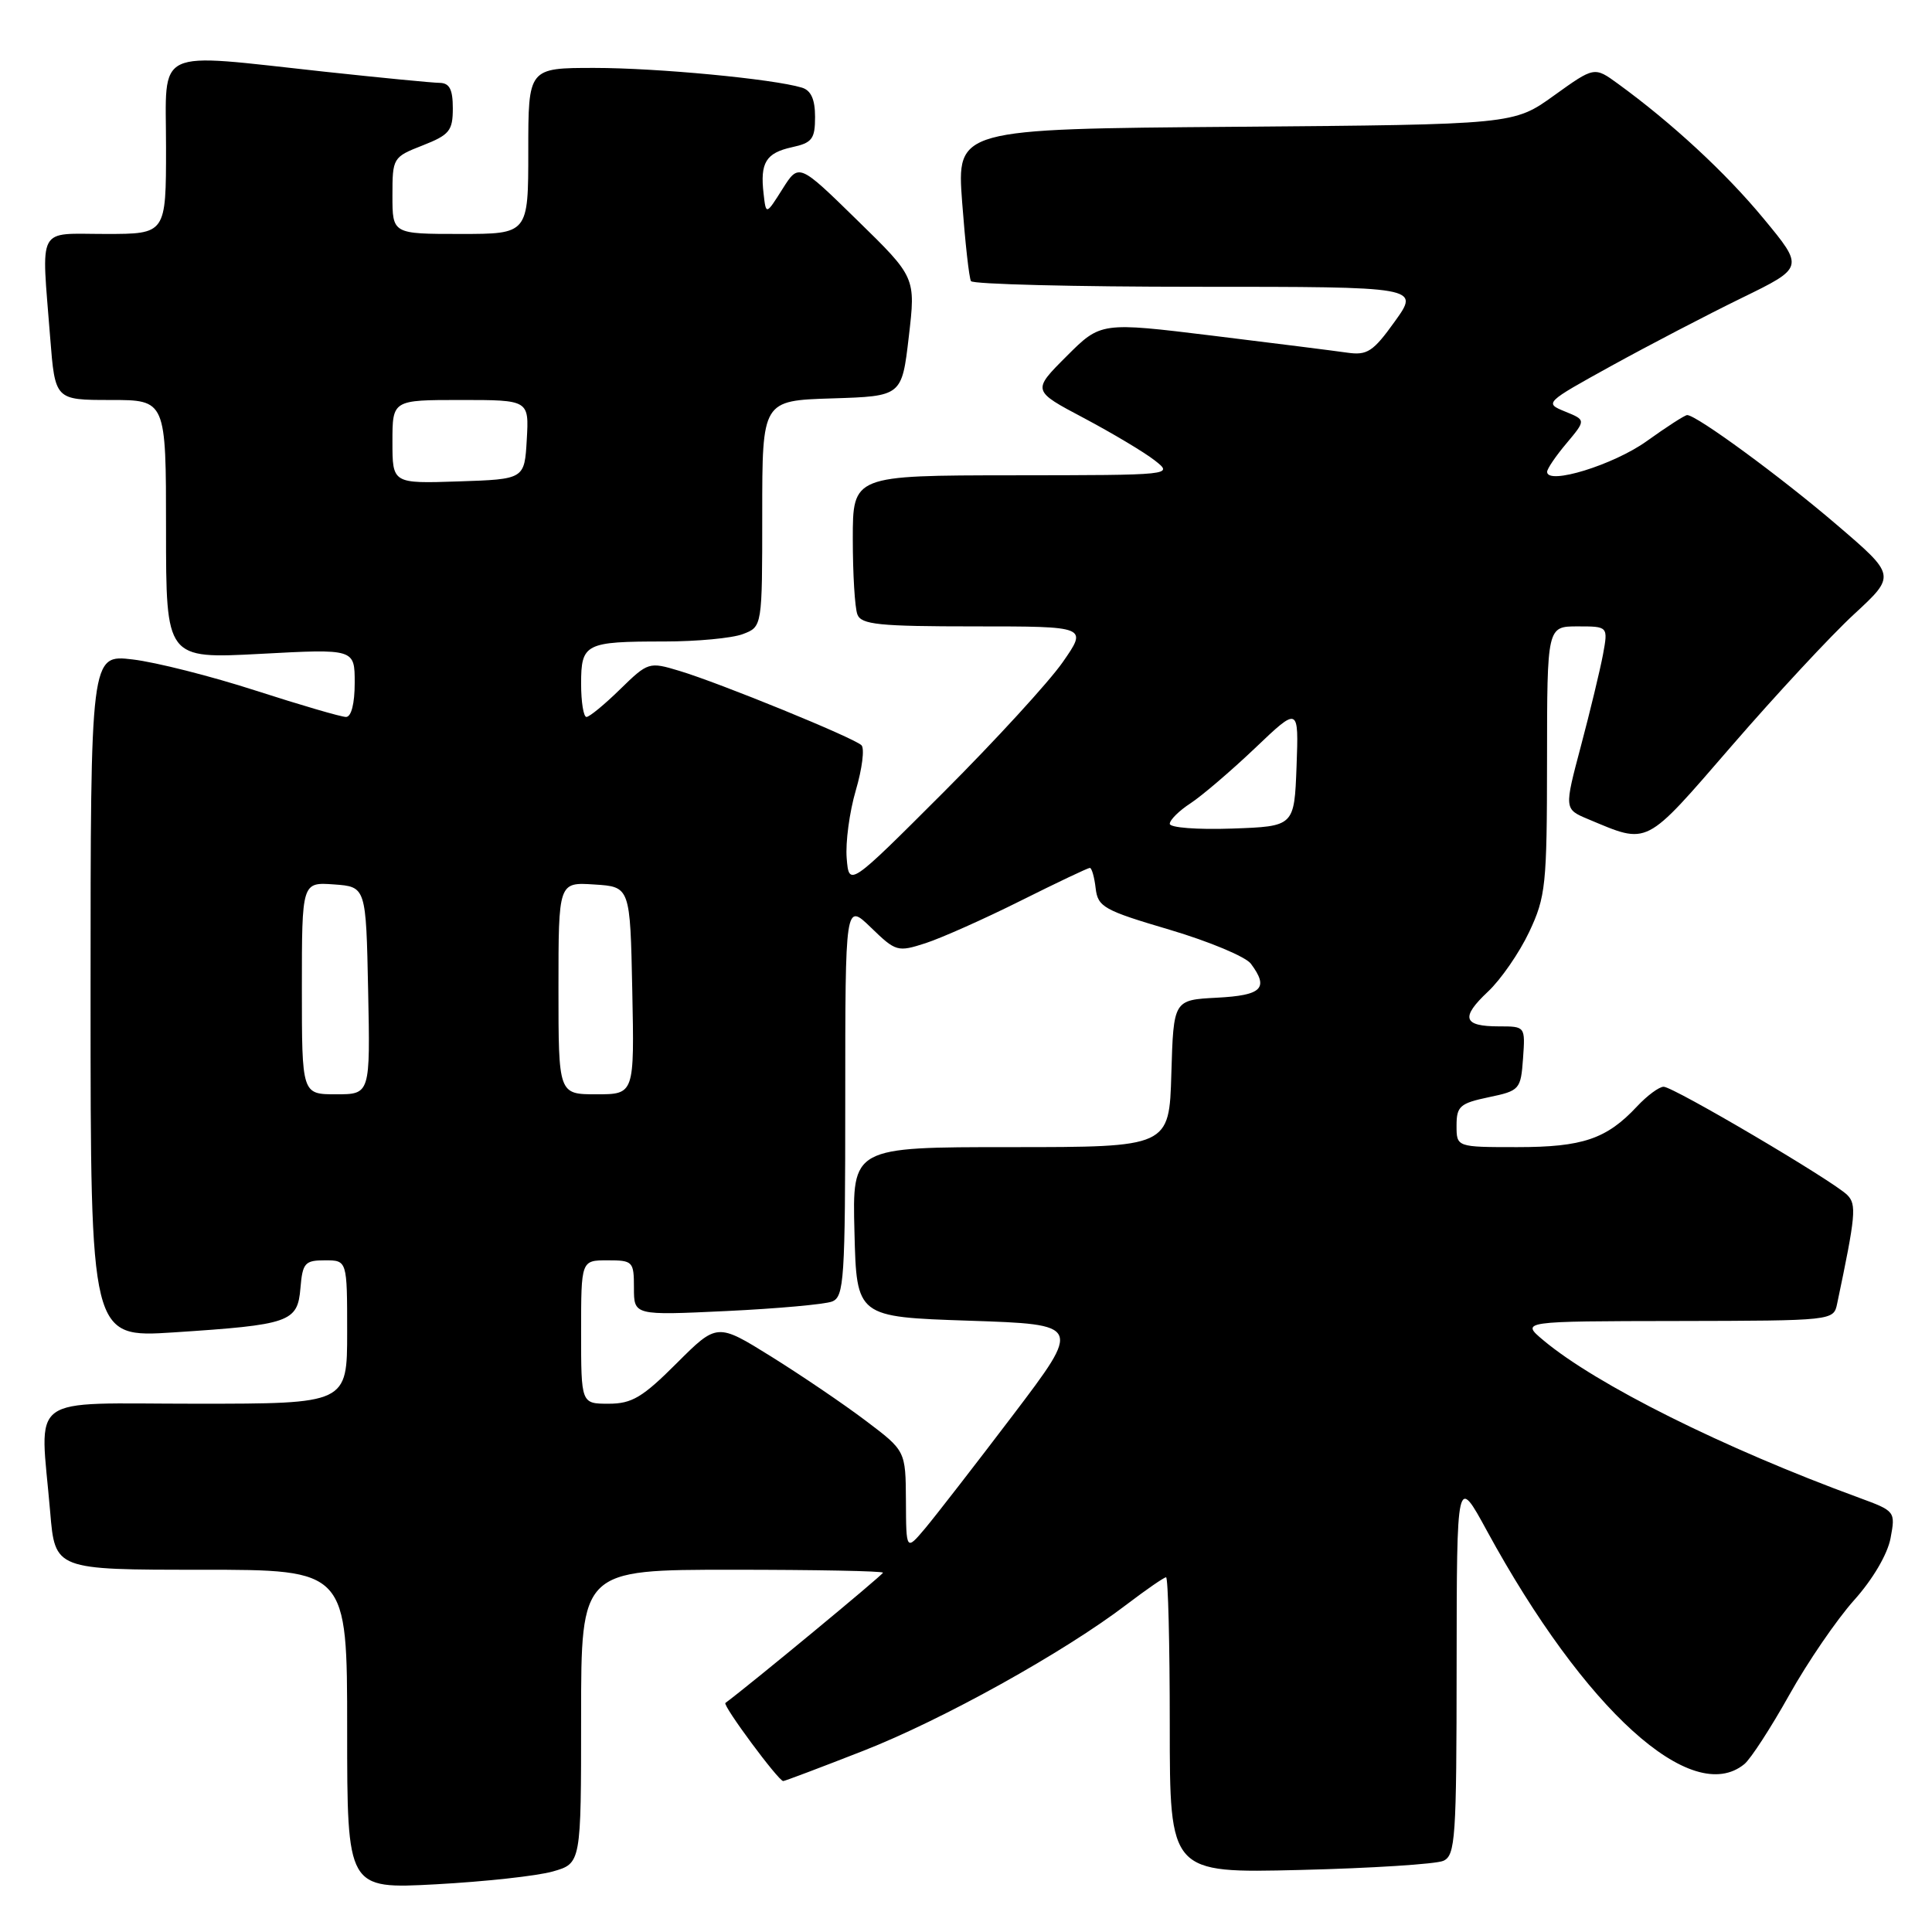 <?xml version="1.0" encoding="UTF-8" standalone="no"?>
<!DOCTYPE svg PUBLIC "-//W3C//DTD SVG 1.1//EN" "http://www.w3.org/Graphics/SVG/1.1/DTD/svg11.dtd" >
<svg xmlns="http://www.w3.org/2000/svg" xmlns:xlink="http://www.w3.org/1999/xlink" version="1.1" viewBox="0 0 256 256">
 <g >
 <path fill="currentColor"
d=" M 73.25 247.98 C 77.00 246.91 77.00 246.91 77.00 227.45 C 77.00 208.00 77.00 208.00 97.00 208.00 C 108.00 208.00 117.00 208.17 117.00 208.39 C 117.00 208.67 99.28 223.32 96.12 225.65 C 95.71 225.95 103.15 236.00 103.78 236.00 C 103.98 236.00 108.75 234.20 114.37 232.00 C 124.86 227.90 141.01 218.93 149.33 212.57 C 151.91 210.61 154.24 209.00 154.51 209.00 C 154.78 209.00 155.00 217.82 155.00 228.60 C 155.00 248.20 155.00 248.20 172.25 247.78 C 181.74 247.55 190.29 247.00 191.25 246.57 C 192.85 245.85 193.00 243.61 193.01 220.64 C 193.03 195.50 193.03 195.50 197.03 202.85 C 209.98 226.59 224.18 239.46 231.14 233.75 C 231.98 233.06 234.65 228.94 237.08 224.60 C 239.51 220.25 243.38 214.60 245.67 212.04 C 248.15 209.28 250.11 205.94 250.51 203.81 C 251.17 200.27 251.13 200.22 246.34 198.46 C 228.35 191.87 211.52 183.47 204.50 177.59 C 201.50 175.07 201.50 175.07 222.23 175.04 C 242.91 175.00 242.96 174.99 243.43 172.75 C 245.90 161.02 246.03 159.60 244.77 158.34 C 242.91 156.48 221.74 144.00 220.44 144.00 C 219.84 144.00 218.26 145.17 216.92 146.60 C 212.89 150.92 209.71 152.00 201.05 152.00 C 193.00 152.00 193.00 152.00 193.00 149.14 C 193.00 146.59 193.45 146.19 197.25 145.39 C 201.37 144.53 201.51 144.37 201.81 140.25 C 202.11 136.00 202.11 136.00 198.62 136.00 C 193.87 136.00 193.50 134.84 197.16 131.40 C 198.86 129.81 201.32 126.25 202.62 123.50 C 204.82 118.83 204.98 117.32 204.99 100.75 C 205.00 83.00 205.00 83.00 209.05 83.00 C 213.09 83.00 213.09 83.00 212.40 86.75 C 212.01 88.81 210.70 94.26 209.48 98.85 C 207.26 107.21 207.26 107.21 210.43 108.54 C 218.52 111.92 217.82 112.27 229.46 98.83 C 235.33 92.05 242.63 84.19 245.68 81.38 C 251.23 76.25 251.23 76.25 243.36 69.52 C 236.00 63.21 224.80 55.00 223.56 55.00 C 223.25 55.00 220.84 56.56 218.19 58.46 C 213.81 61.60 205.00 64.32 205.00 62.52 C 205.00 62.12 206.16 60.41 207.58 58.73 C 210.15 55.66 210.15 55.66 207.38 54.53 C 204.63 53.41 204.69 53.35 213.55 48.46 C 218.47 45.75 226.22 41.71 230.77 39.49 C 239.05 35.45 239.05 35.45 233.69 28.97 C 228.67 22.89 221.54 16.30 214.38 11.09 C 211.26 8.82 211.26 8.82 205.91 12.66 C 200.57 16.50 200.57 16.50 163.67 16.80 C 126.77 17.09 126.77 17.09 127.49 26.80 C 127.89 32.13 128.41 36.84 128.66 37.25 C 128.91 37.66 142.39 38.00 158.62 38.00 C 188.12 38.00 188.12 38.00 184.83 42.58 C 181.95 46.60 181.17 47.11 178.52 46.73 C 176.86 46.49 168.83 45.48 160.68 44.48 C 145.86 42.67 145.86 42.67 141.31 47.22 C 136.76 51.77 136.76 51.77 143.63 55.40 C 147.41 57.41 151.62 59.92 153.00 61.00 C 155.50 62.96 155.50 62.96 134.25 62.98 C 113.00 63.00 113.00 63.00 113.00 71.42 C 113.00 76.05 113.27 80.55 113.61 81.42 C 114.12 82.76 116.45 83.00 129.17 83.00 C 144.12 83.00 144.12 83.00 140.81 87.75 C 138.99 90.36 131.88 98.12 125.00 105.00 C 112.50 117.50 112.50 117.50 112.19 113.71 C 112.02 111.62 112.56 107.58 113.40 104.72 C 114.24 101.86 114.58 99.18 114.15 98.75 C 113.17 97.77 95.35 90.49 90.01 88.89 C 86.00 87.68 85.87 87.72 82.17 91.33 C 80.11 93.35 78.10 95.00 77.71 95.00 C 77.32 95.00 77.00 93.02 77.00 90.61 C 77.00 85.27 77.53 85.00 88.02 85.00 C 92.34 85.00 97.02 84.56 98.43 84.02 C 101.00 83.05 101.00 83.05 101.00 68.06 C 101.00 53.08 101.00 53.08 110.25 52.79 C 119.50 52.50 119.50 52.50 120.42 44.62 C 121.34 36.75 121.34 36.75 113.59 29.18 C 105.85 21.61 105.85 21.61 103.68 25.05 C 101.50 28.50 101.50 28.50 101.18 25.67 C 100.70 21.55 101.49 20.27 104.93 19.51 C 107.61 18.93 108.00 18.42 108.00 15.49 C 108.00 13.16 107.46 11.97 106.25 11.61 C 102.45 10.46 87.09 9.00 78.78 9.00 C 70.00 9.00 70.00 9.00 70.00 20.00 C 70.00 31.00 70.00 31.00 61.00 31.00 C 52.00 31.00 52.00 31.00 52.00 25.92 C 52.00 20.92 52.06 20.81 56.00 19.27 C 59.56 17.87 60.00 17.33 60.00 14.35 C 60.00 11.83 59.56 11.00 58.25 10.98 C 57.29 10.97 50.42 10.30 43.00 9.50 C 20.09 7.02 22.00 6.11 22.00 19.50 C 22.00 31.00 22.00 31.00 14.00 31.00 C 4.78 31.00 5.48 29.68 6.65 44.75 C 7.30 53.00 7.30 53.00 14.65 53.00 C 22.00 53.00 22.00 53.00 22.00 70.15 C 22.00 87.30 22.00 87.30 34.50 86.64 C 47.00 85.97 47.00 85.97 47.00 90.48 C 47.00 93.23 46.55 95.00 45.85 95.00 C 45.21 95.00 39.84 93.43 33.92 91.52 C 27.99 89.60 20.64 87.74 17.57 87.38 C 12.00 86.72 12.00 86.72 12.00 131.99 C 12.00 177.26 12.00 177.26 22.99 176.55 C 38.43 175.54 39.43 175.20 39.81 170.68 C 40.09 167.34 40.40 167.00 43.06 167.00 C 46.00 167.00 46.00 167.00 46.00 176.50 C 46.00 186.00 46.00 186.00 26.00 186.00 C 3.21 186.00 5.30 184.45 6.65 200.35 C 7.29 208.00 7.29 208.00 26.65 208.00 C 46.00 208.00 46.00 208.00 46.00 229.15 C 46.00 250.31 46.00 250.31 57.75 249.68 C 64.21 249.33 71.19 248.57 73.25 247.98 Z  M 120.04 198.87 C 120.00 192.24 120.00 192.24 114.71 188.25 C 111.80 186.05 106.18 182.24 102.22 179.77 C 95.02 175.29 95.02 175.29 89.66 180.64 C 85.14 185.16 83.73 186.00 80.65 186.00 C 77.00 186.00 77.00 186.00 77.00 176.50 C 77.00 167.00 77.00 167.00 80.50 167.00 C 83.86 167.00 84.00 167.14 84.00 170.65 C 84.00 174.30 84.00 174.30 96.25 173.72 C 102.99 173.40 109.29 172.83 110.25 172.46 C 111.85 171.84 112.00 169.62 112.00 145.70 C 112.00 119.61 112.00 119.61 115.41 122.91 C 118.71 126.11 118.94 126.17 122.66 124.97 C 124.77 124.28 130.43 121.76 135.23 119.36 C 140.03 116.96 144.16 115.00 144.41 115.00 C 144.66 115.00 145.01 116.21 145.18 117.70 C 145.47 120.18 146.26 120.62 155.00 123.20 C 160.22 124.75 165.06 126.77 165.75 127.70 C 168.17 130.95 167.23 131.89 161.25 132.20 C 155.50 132.50 155.50 132.50 155.21 142.25 C 154.93 152.00 154.93 152.00 133.93 152.00 C 112.93 152.00 112.93 152.00 113.22 163.25 C 113.50 174.50 113.50 174.50 128.42 175.00 C 143.33 175.50 143.33 175.50 134.23 187.50 C 129.22 194.10 123.98 200.85 122.60 202.50 C 120.07 205.50 120.07 205.50 120.04 198.87 Z  M 40.00 130.94 C 40.00 116.89 40.00 116.89 44.25 117.19 C 48.50 117.50 48.50 117.50 48.78 131.25 C 49.06 145.00 49.06 145.00 44.53 145.00 C 40.00 145.00 40.00 145.00 40.00 130.94 Z  M 74.00 130.95 C 74.00 116.89 74.00 116.89 78.75 117.20 C 83.50 117.50 83.50 117.50 83.78 131.25 C 84.06 145.00 84.06 145.00 79.03 145.00 C 74.00 145.00 74.00 145.00 74.00 130.95 Z  M 155.00 109.16 C 155.00 108.65 156.24 107.42 157.75 106.44 C 159.26 105.45 163.11 102.16 166.30 99.13 C 172.09 93.61 172.09 93.61 171.80 101.55 C 171.50 109.50 171.50 109.50 163.25 109.79 C 158.65 109.95 155.00 109.67 155.00 109.16 Z  M 52.00 58.54 C 52.00 53.00 52.00 53.00 61.05 53.00 C 70.10 53.00 70.10 53.00 69.80 58.25 C 69.50 63.50 69.50 63.50 60.75 63.79 C 52.00 64.08 52.00 64.08 52.00 58.54 Z "/>
</g>
</svg>